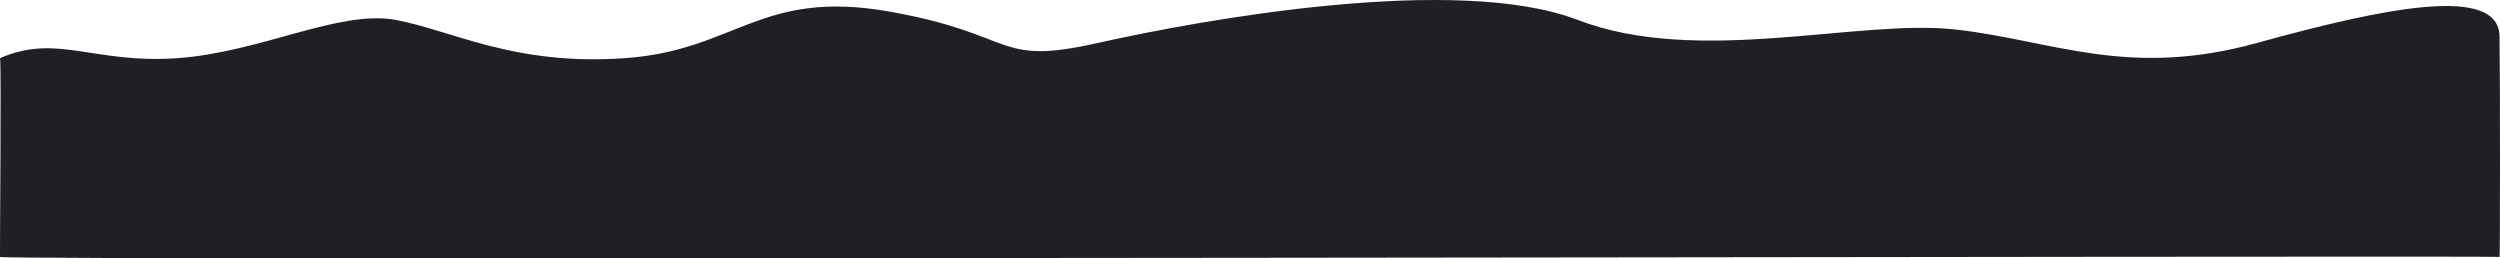 <svg xmlns="http://www.w3.org/2000/svg" width="2015.045" height="208.244" viewBox="0 0 2015.045 208.244">
  <path id="Trazado_36794" data-name="Trazado 36794" d="M-15560.571-16244.591c-.278,2.276,1.147-157.431,0-160.222,45.835-20.156,75.511,4.777,142.892,0s130.524-39.285,176.074-30.822,95.19,37.141,184.722,30.822,109.161-56.037,213.3-37.533,84.067,44.086,167.9,25.271,289.326-55.975,386.758-18.561,226.636-1.225,305.038,7.762,138.391,39.529,242.427,10.8,195-47.062,195.528-5.221.465,179,0,177.7S-15560.282-16241.48-15560.571-16244.591Z" transform="translate(15560.608 16451.699)" fill="#201f25"/>
</svg>
